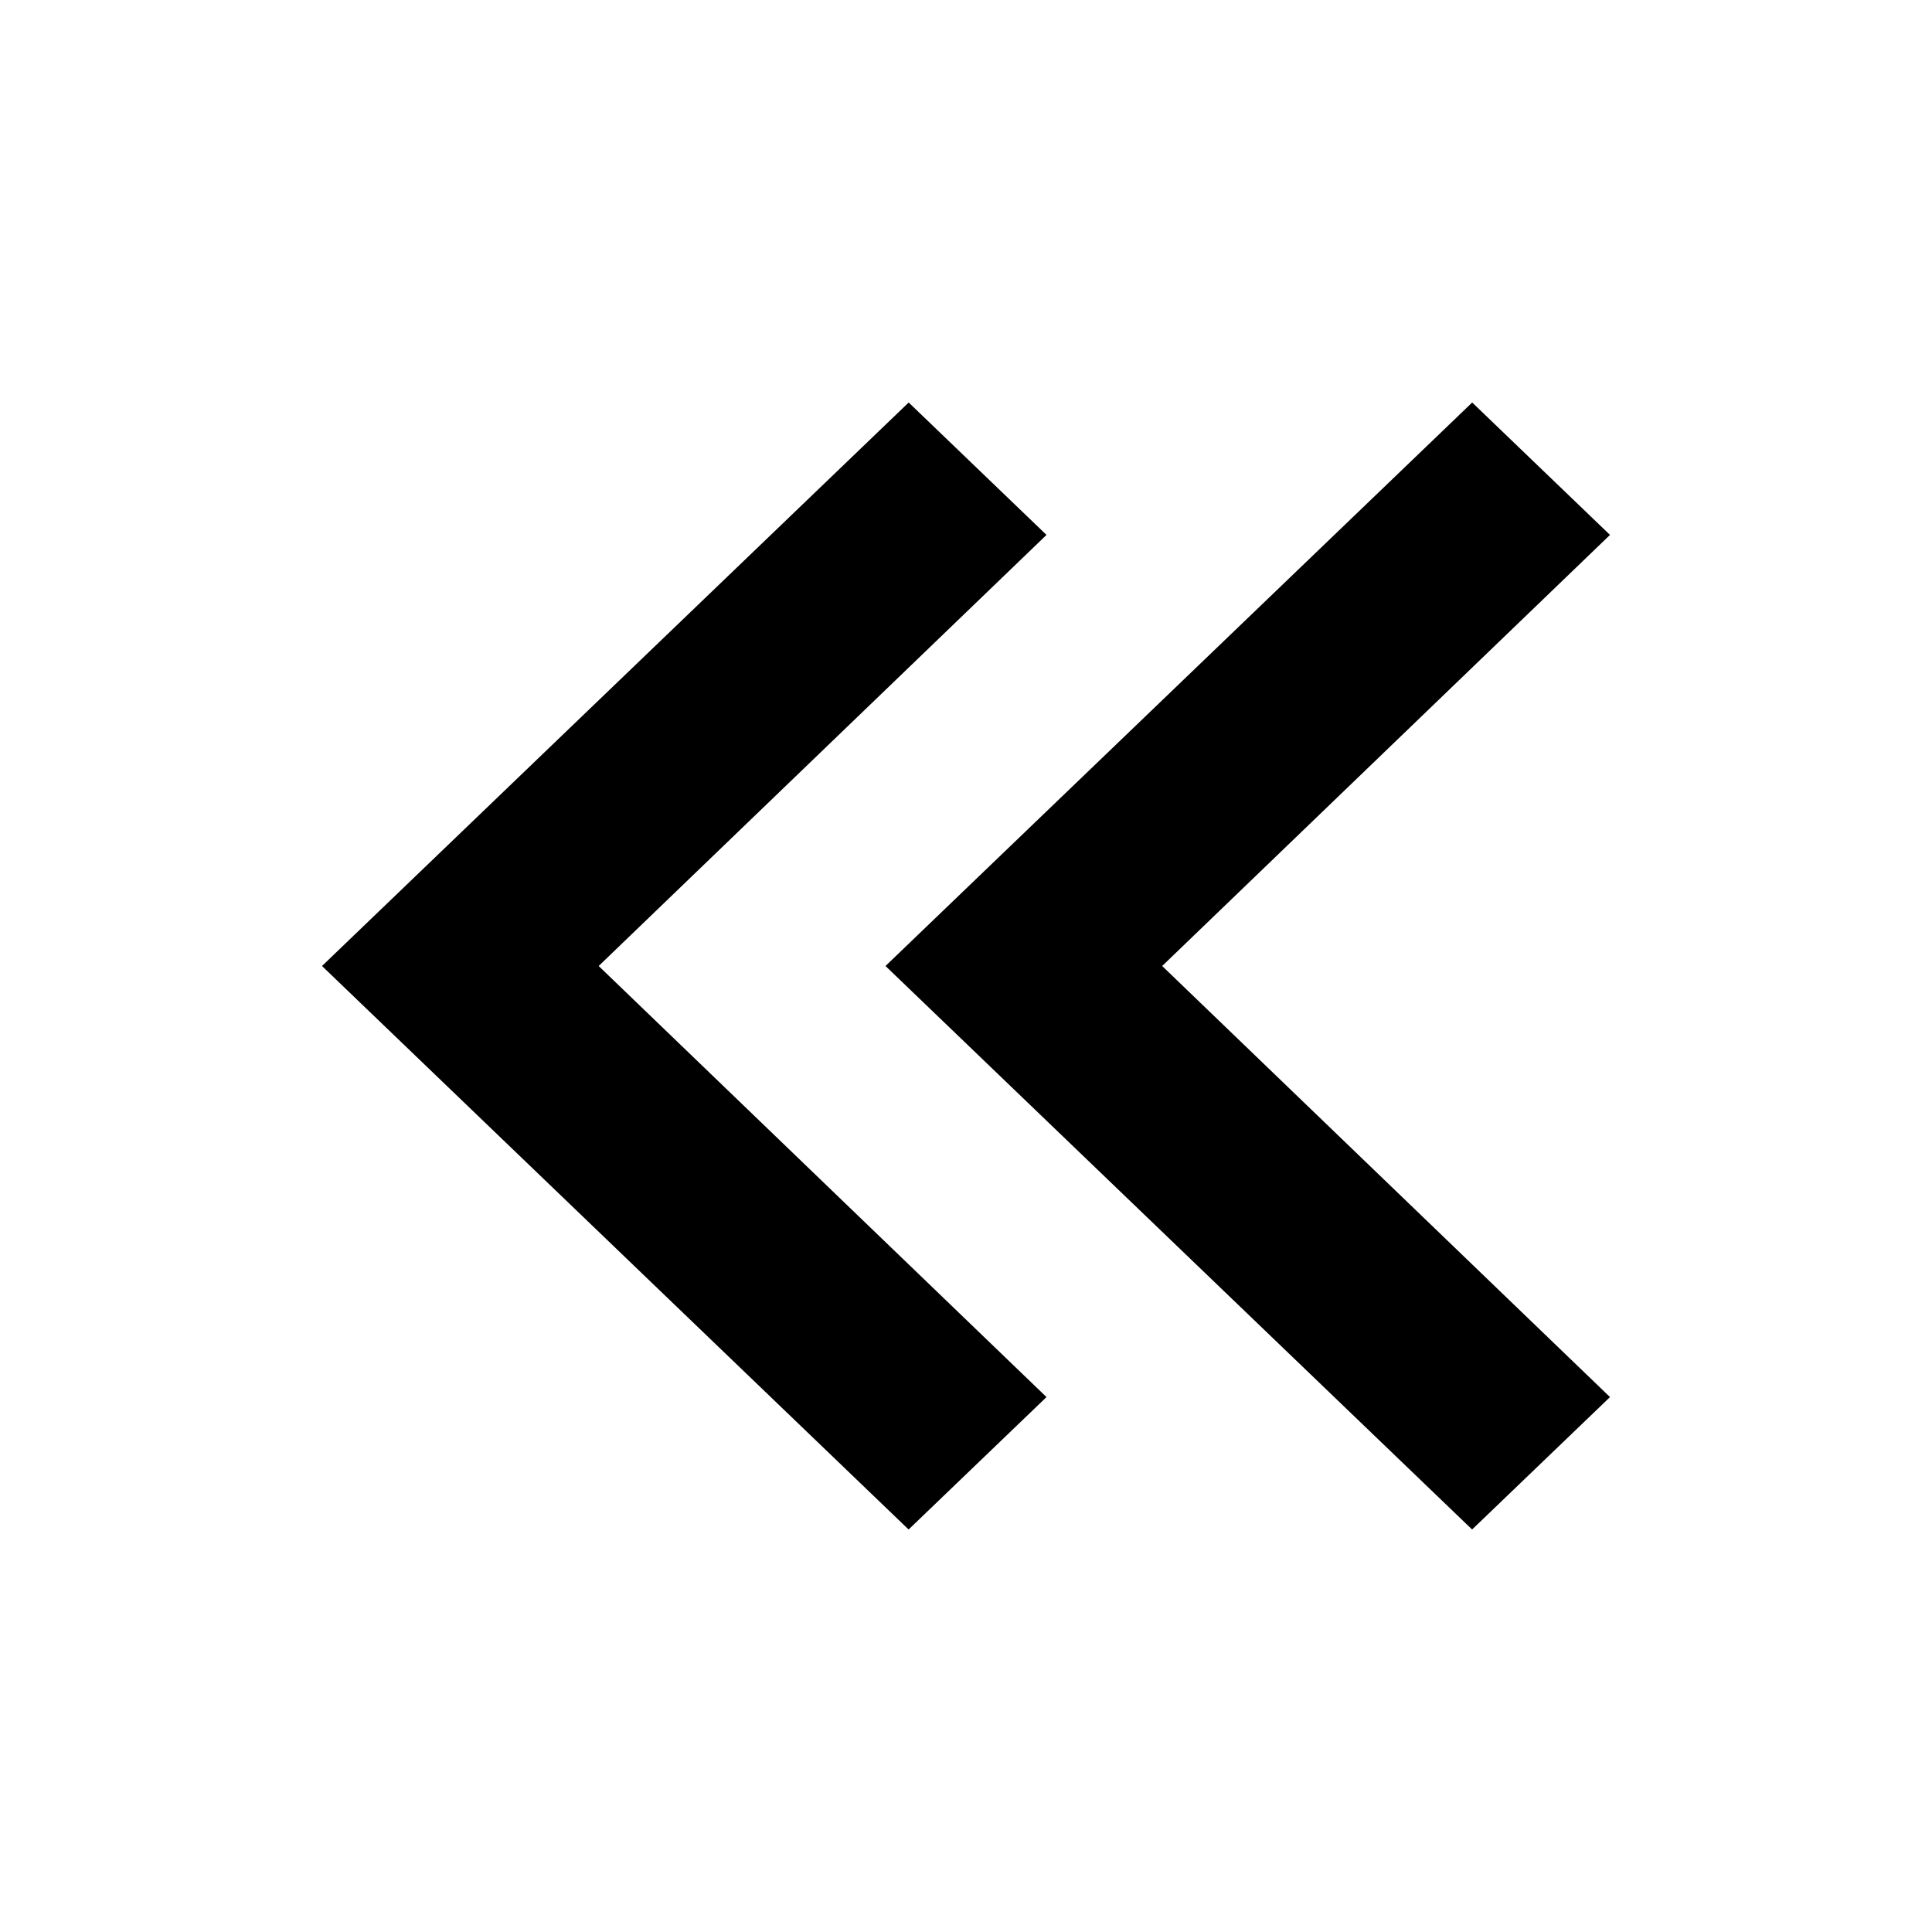 <svg width="24" height="24" viewBox="0 0 24 24" xmlns="http://www.w3.org/2000/svg"><path fill-rule="evenodd" clip-rule="evenodd" d="M7.437 12 13 17.355 11.287 19 4 12l7.288-7L13 6.645zm7 0L20 17.355 18.287 19 11 12l7.288-7L20 6.645z"/></svg>
